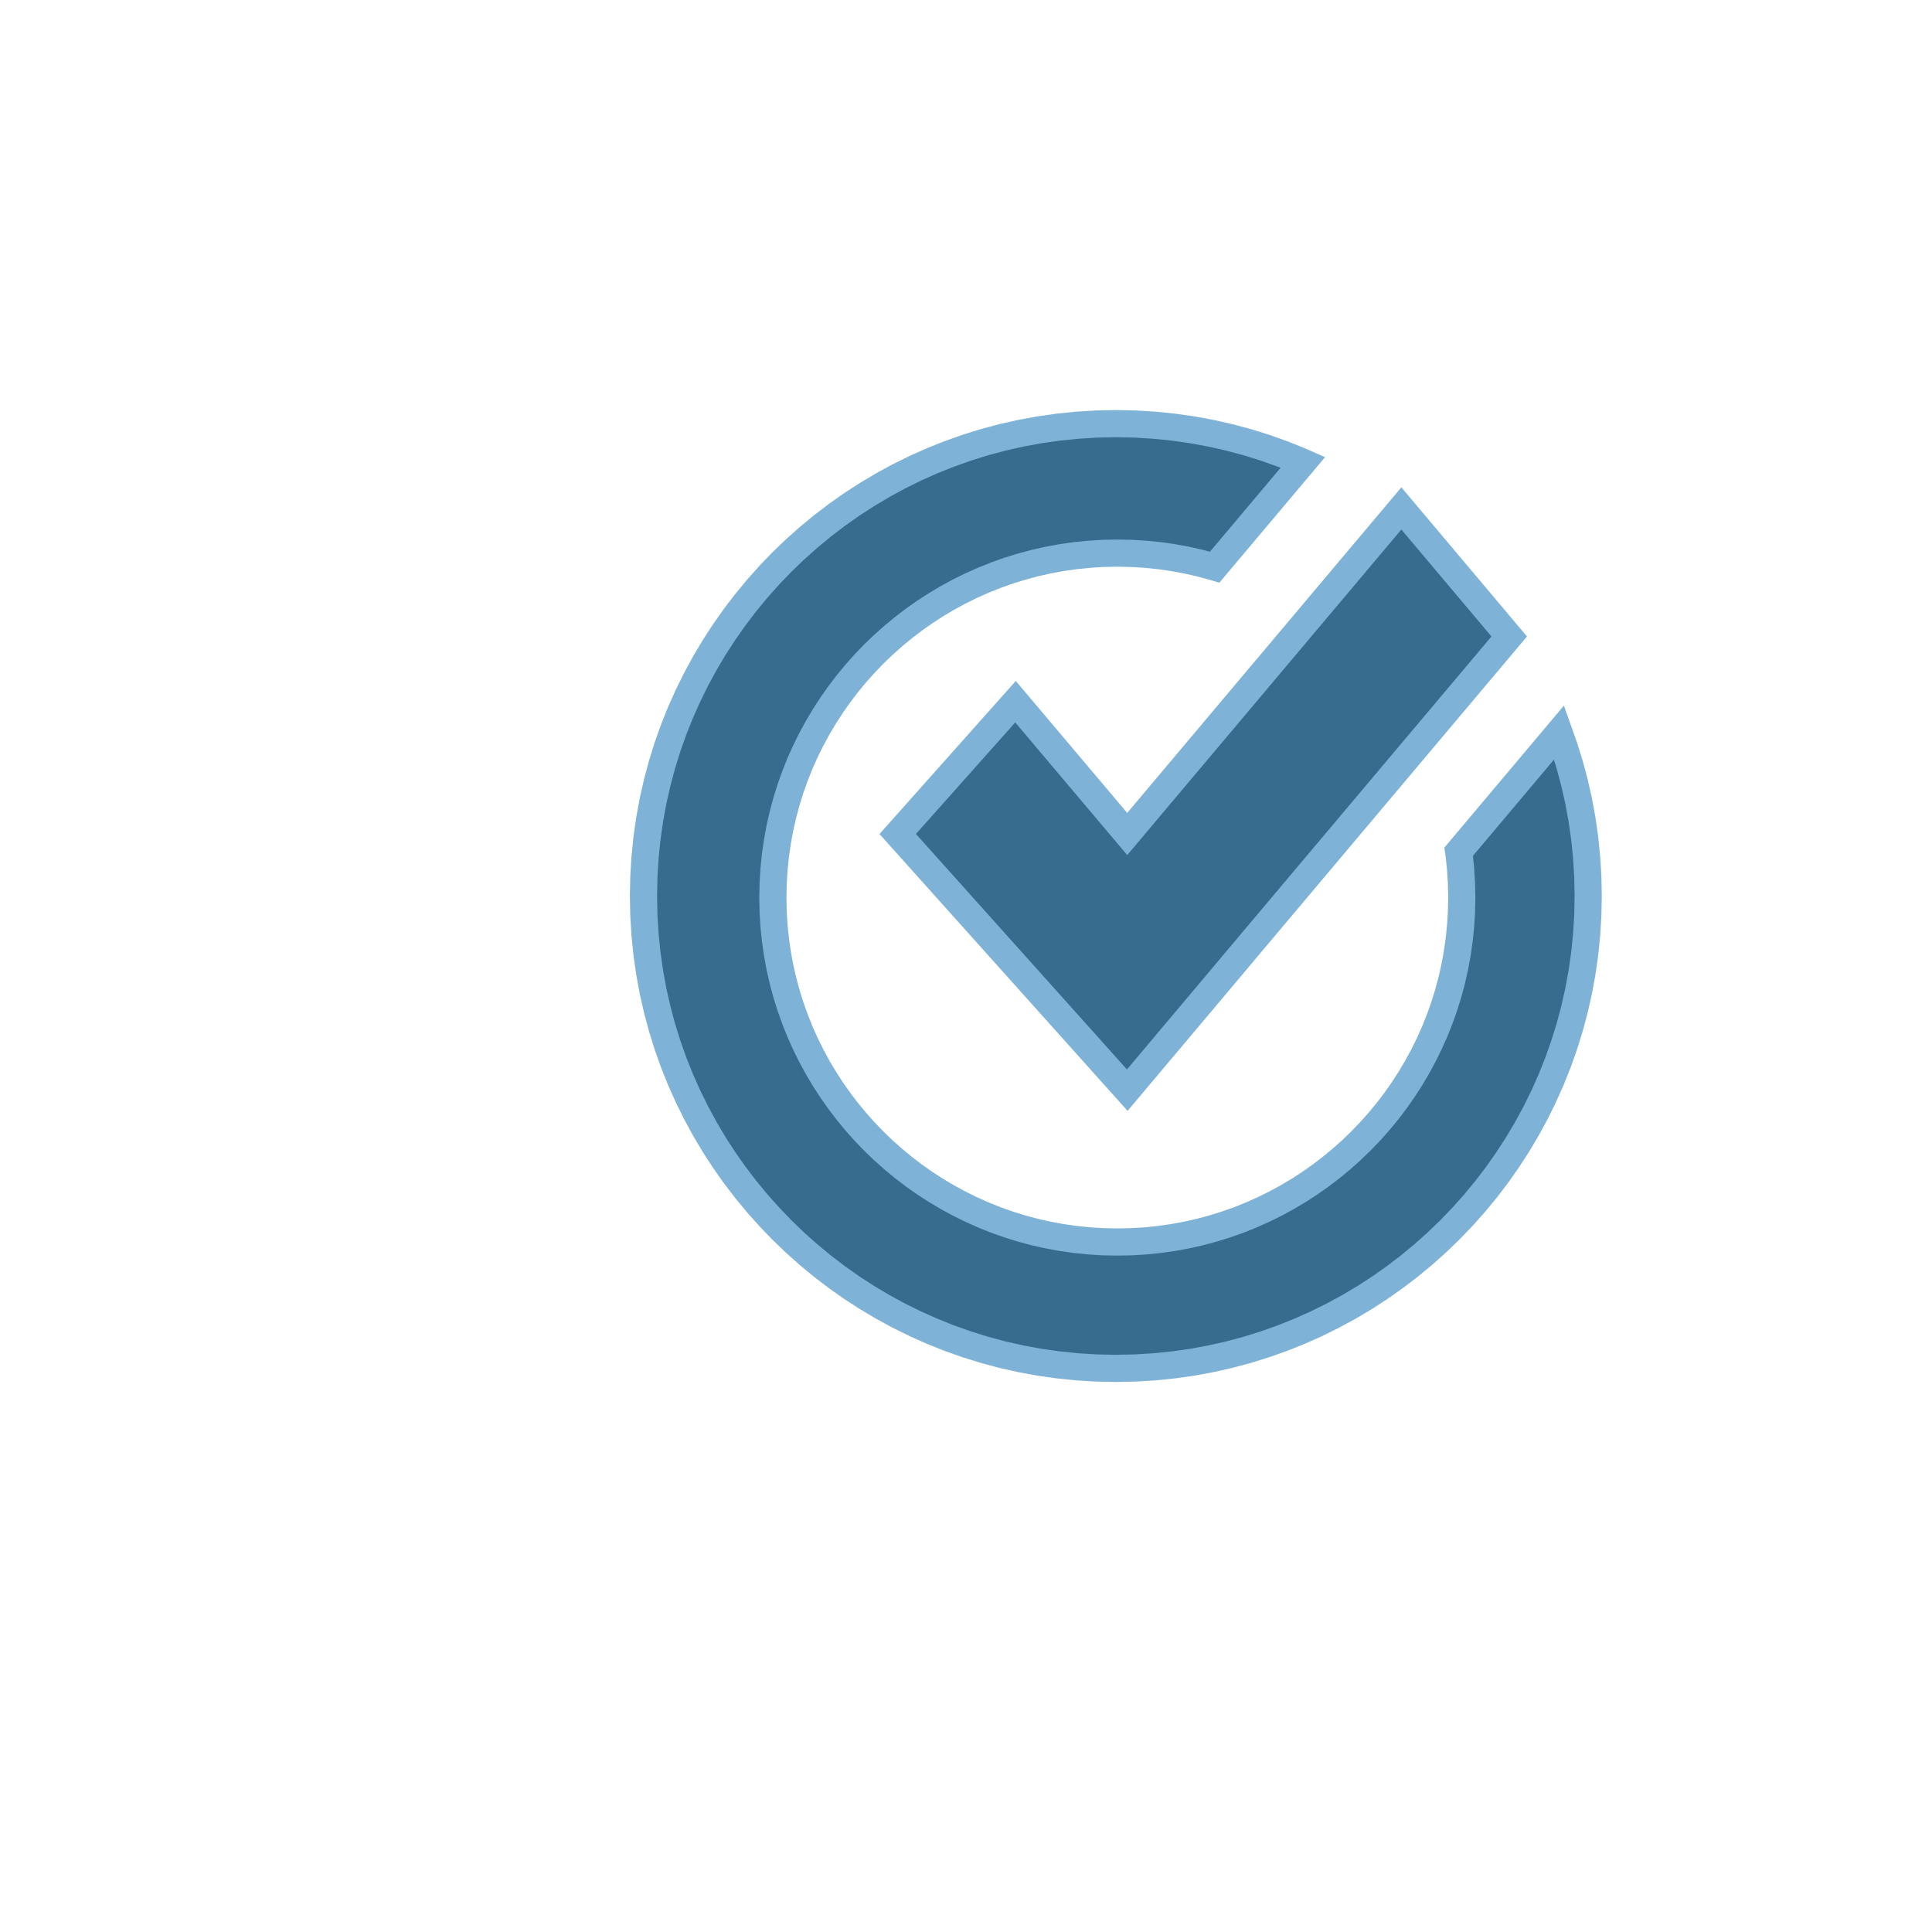 <?xml version="1.0" encoding="UTF-8" standalone="no"?>
<!DOCTYPE svg PUBLIC "-//W3C//DTD SVG 1.1//EN" "http://www.w3.org/Graphics/SVG/1.1/DTD/svg11.dtd">
<svg version="1.1" xmlns="http://www.w3.org/2000/svg" xmlns:xlink="http://www.w3.org/1999/xlink" preserveAspectRatio="xMidYMid meet" viewBox="0 0 640 640" width="640" height="640"><defs><path d="M388.77 141.5L395 142.39L401.16 143.52L407.22 144.89L413.2 146.49L419.07 148.32L424.85 150.38L430.52 152.65L431.63 153.14L402.39 187.87L401.89 187.72L397.53 186.55L393.11 185.55L388.62 184.72L384.08 184.07L379.48 183.61L374.82 183.32L370.12 183.23L365.42 183.32L360.77 183.61L356.17 184.07L351.63 184.72L347.14 185.55L342.72 186.55L338.36 187.72L334.07 189.05L329.86 190.55L325.73 192.2L321.67 194.01L317.71 195.97L313.83 198.08L310.04 200.33L306.35 202.73L302.75 205.26L299.27 207.92L295.88 210.71L292.61 213.63L289.46 216.66L286.42 219.82L283.5 223.09L280.71 226.47L278.05 229.96L275.52 233.55L273.13 237.25L270.87 241.03L268.77 244.91L266.8 248.88L264.99 252.93L263.34 257.07L261.84 261.28L260.51 265.57L259.34 269.92L258.34 274.35L257.52 278.83L256.87 283.38L256.4 287.98L256.12 292.63L256.02 297.33L256.12 302.03L256.4 306.68L256.87 311.28L257.52 315.83L258.34 320.31L259.34 324.74L260.51 329.09L261.84 333.38L263.34 337.59L264.99 341.73L266.8 345.78L268.77 349.75L270.87 353.63L273.13 357.42L275.52 361.11L278.05 364.7L280.71 368.19L283.5 371.57L286.42 374.84L289.46 378L292.61 381.04L295.88 383.95L299.27 386.74L302.75 389.41L306.35 391.94L310.04 394.33L313.83 396.58L317.71 398.69L321.67 400.65L325.73 402.46L329.86 404.12L334.07 405.61L338.36 406.95L342.72 408.12L347.14 409.11L351.63 409.94L356.17 410.59L360.77 411.06L365.42 411.34L370.12 411.43L374.82 411.34L379.48 411.06L384.08 410.59L388.62 409.94L393.11 409.11L397.53 408.12L401.89 406.95L406.17 405.61L410.39 404.12L414.52 402.46L418.57 400.65L422.54 398.69L426.42 396.58L430.21 394.33L433.9 391.94L437.49 389.41L440.98 386.74L444.36 383.95L447.63 381.04L450.79 378L453.83 374.84L456.75 371.57L459.54 368.19L462.2 364.7L464.73 361.11L467.12 357.42L469.37 353.63L471.48 349.75L473.44 345.78L475.25 341.73L476.91 337.59L478.41 333.38L479.74 329.09L480.91 324.74L481.91 320.31L482.73 315.83L483.38 311.28L483.85 306.68L484.13 302.03L484.23 297.33L484.13 292.63L483.85 287.98L483.38 283.38L483.2 282.14L516.45 242.65L518.13 247.38L519.96 253.26L521.56 259.23L522.93 265.3L524.06 271.45L524.95 277.68L525.59 283.99L525.98 290.37L526.11 296.82L525.98 303.26L525.59 309.64L524.95 315.95L524.06 322.19L522.93 328.34L521.56 334.4L519.96 340.38L518.13 346.25L516.08 352.03L513.81 357.7L511.33 363.26L508.64 368.7L505.75 374.02L502.66 379.22L499.37 384.28L495.91 389.21L492.26 393.99L488.43 398.63L484.43 403.11L480.26 407.44L475.93 411.61L471.45 415.61L466.81 419.44L462.02 423.09L457.1 426.56L452.04 429.84L446.84 432.93L441.52 435.82L436.08 438.51L430.52 440.99L424.85 443.26L419.07 445.31L413.2 447.14L407.22 448.74L401.16 450.11L395 451.25L388.77 452.13L382.46 452.78L376.08 453.16L369.64 453.3L363.19 453.16L356.81 452.78L350.5 452.13L344.27 451.25L338.12 450.11L332.05 448.74L326.08 447.14L320.2 445.31L314.42 443.26L308.75 440.99L303.19 438.51L297.75 435.82L292.43 432.93L287.24 429.84L282.17 426.56L277.25 423.09L272.46 419.44L267.83 415.61L263.34 411.61L259.01 407.44L254.85 403.11L250.85 398.63L247.02 393.99L243.37 389.21L239.9 384.28L236.62 379.22L233.53 374.02L230.64 368.7L227.95 363.26L225.46 357.7L223.19 352.03L221.14 346.25L219.31 340.38L217.71 334.4L216.34 328.34L215.21 322.19L214.32 315.95L213.68 309.64L213.29 303.26L213.16 296.82L213.29 290.37L213.68 283.99L214.32 277.68L215.21 271.45L216.34 265.3L217.71 259.23L219.31 253.26L221.14 247.38L223.19 241.6L225.46 235.93L227.95 230.38L230.64 224.93L233.53 219.61L236.62 214.42L239.9 209.36L243.37 204.43L247.02 199.65L250.85 195.01L254.85 190.52L259.01 186.19L263.34 182.03L267.83 178.03L272.46 174.2L277.25 170.55L282.17 167.08L287.24 163.8L292.43 160.71L297.75 157.82L303.19 155.13L308.75 152.65L314.42 150.38L320.2 148.32L326.08 146.49L332.05 144.89L338.12 143.52L344.27 142.39L350.5 141.5L356.81 140.86L363.19 140.47L369.64 140.34L376.08 140.47L382.46 140.86L382.46 140.86L388.77 141.5Z" id="arqsGKZpv"></path><path d="M409.13 318.69L409.14 318.7L373.42 361.13L297.38 276.27L336.4 232.45L373.41 276.27L464.22 168.42L499.95 210.84L409.13 318.69Z" id="bnKzMespb"></path></defs><g><g><g><use xlink:href="#arqsGKZpv" opacity="1" fill="#386c8f" fill-opacity="1"></use><g><use xlink:href="#arqsGKZpv" opacity="1" fill-opacity="0" stroke="#7eb2d6" stroke-width="9" stroke-opacity="1"></use></g></g><g><use xlink:href="#bnKzMespb" opacity="1" fill="#386c8f" fill-opacity="1"></use><g><use xlink:href="#bnKzMespb" opacity="1" fill-opacity="0" stroke="#7eb2d6" stroke-width="9" stroke-opacity="1"></use></g></g></g></g></svg>